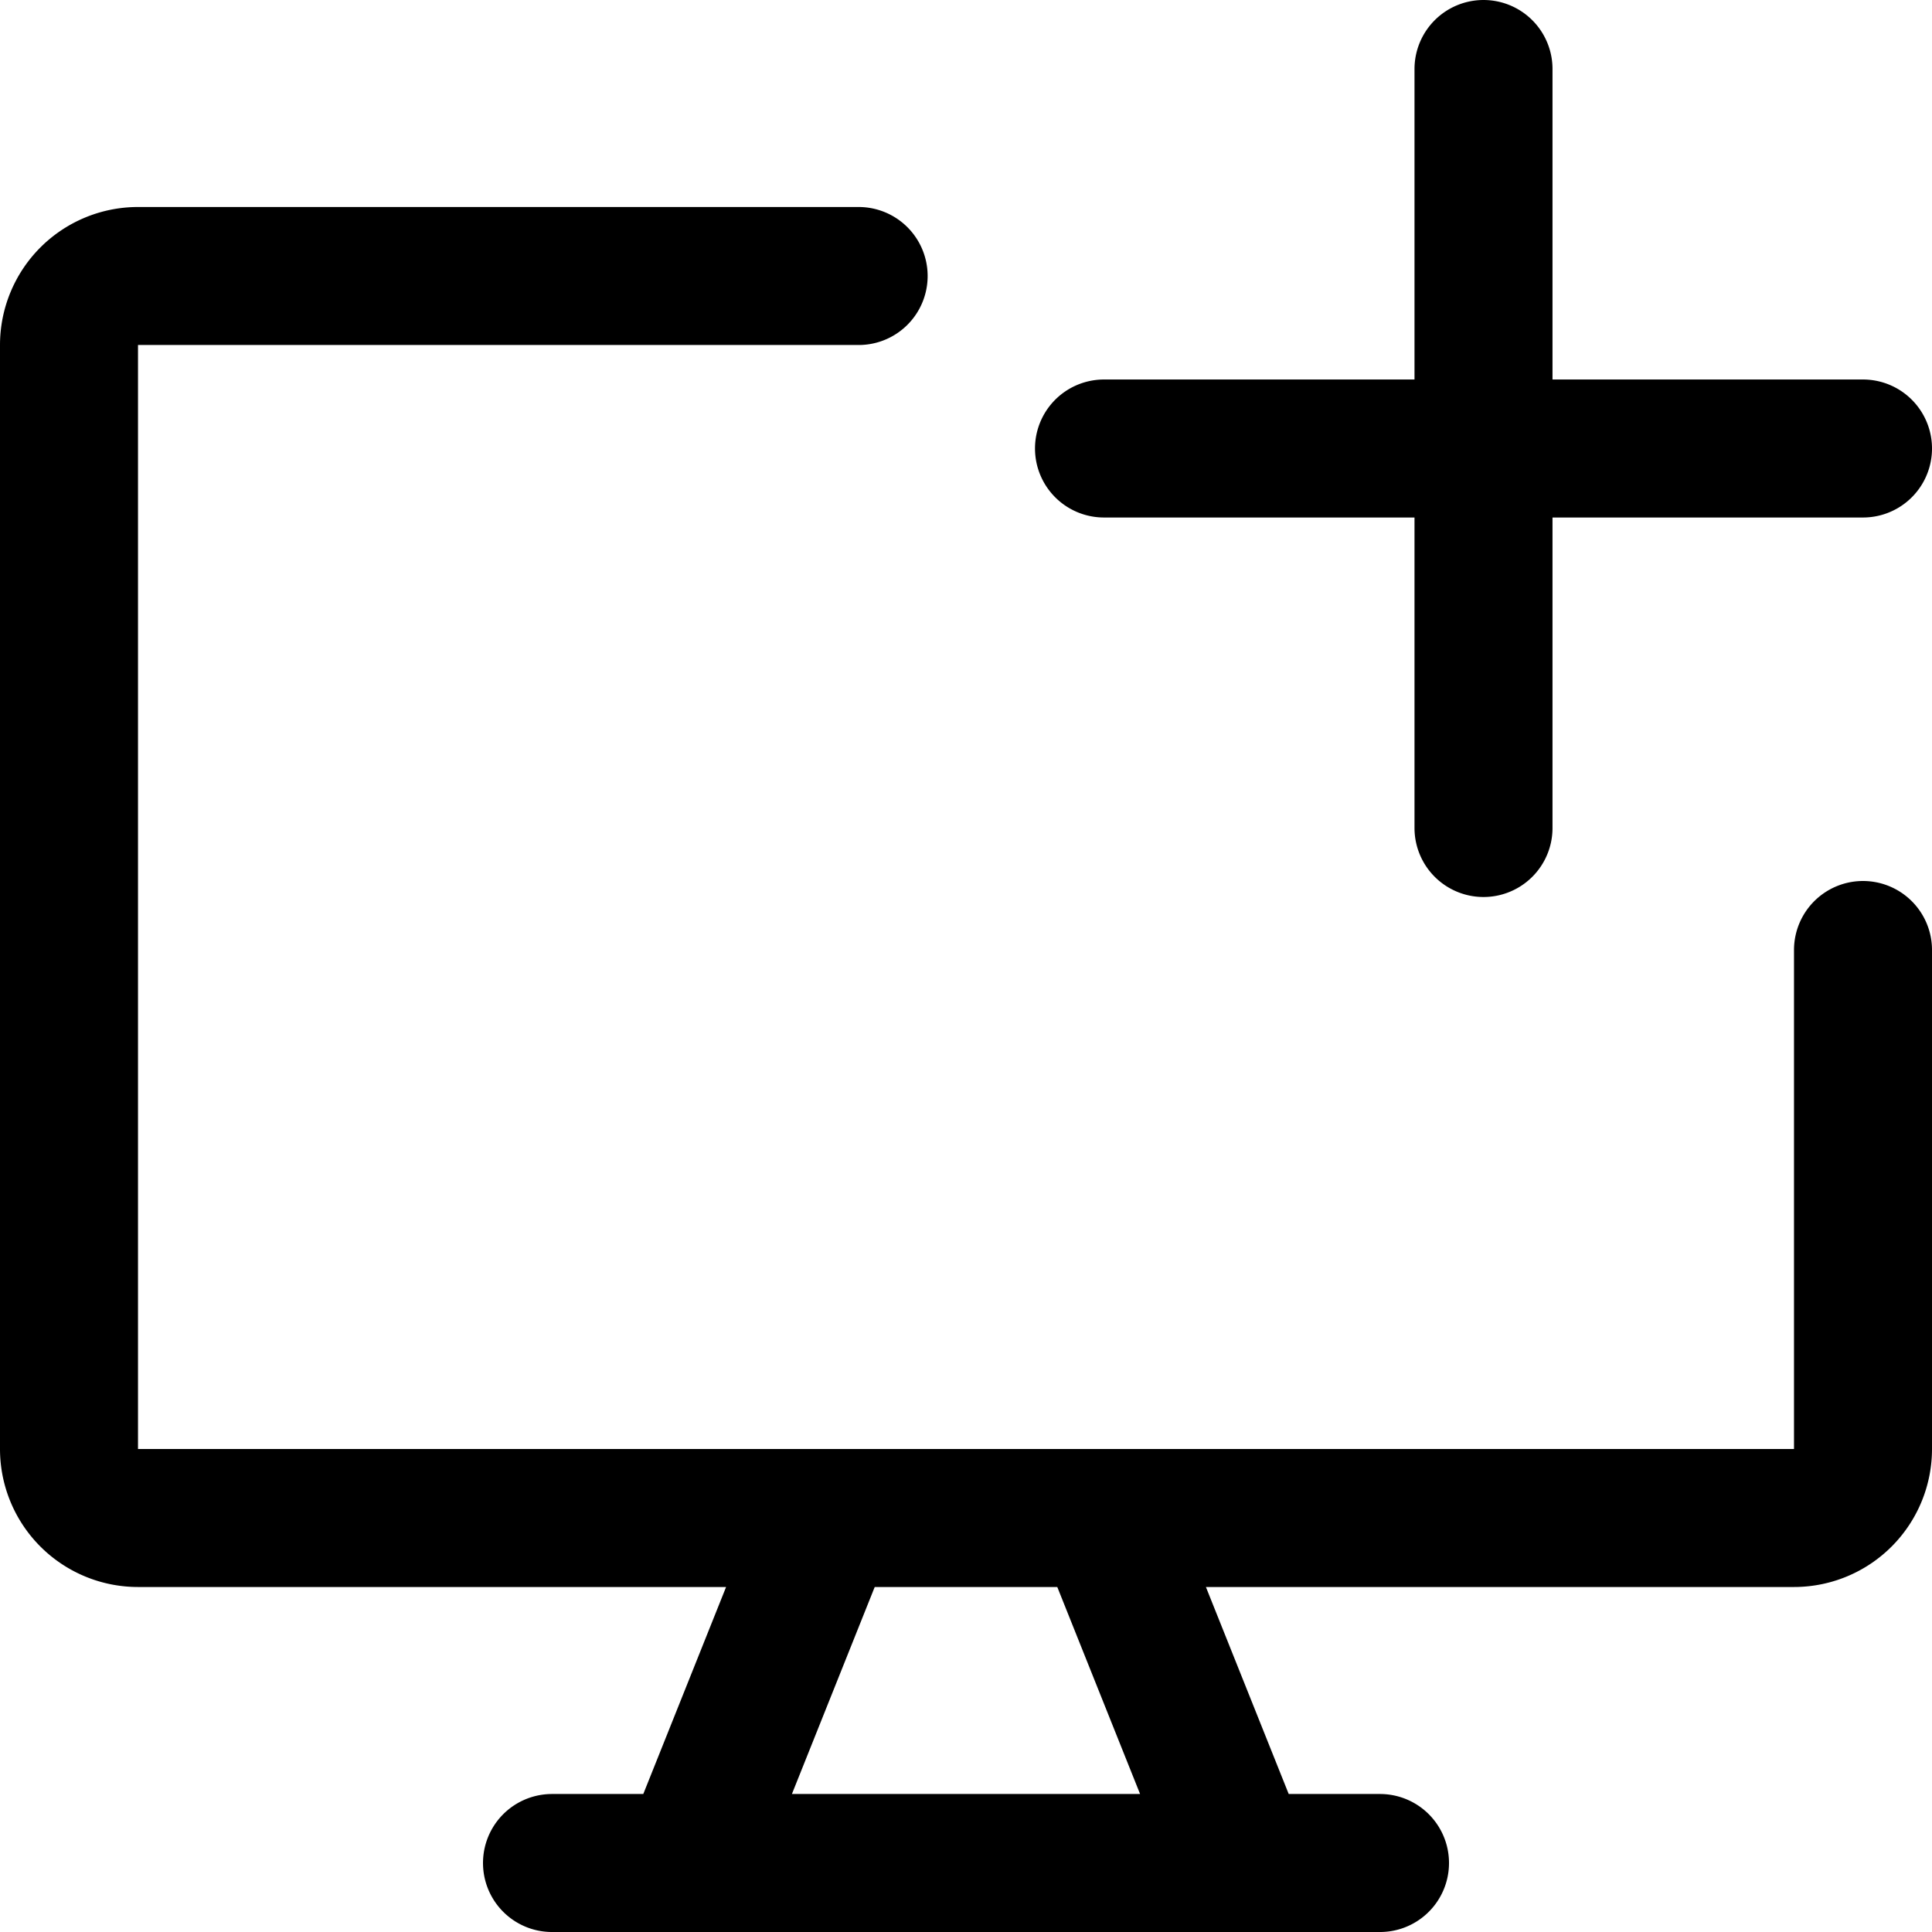 <svg focusable="false" xmlns="http://www.w3.org/2000/svg" fill="none" role="img" aria-label="Icon" viewBox="0 0 14 14">
  <path d="M6.222 2H1a.5.5 0 0 0-.5.5v8a.5.5 0 0 0 .5.5h12a.5.5 0 0 0 .5-.5V6.884M6 11l-1 2.5M8 11l1 2.5m-5 0h6m.75-13V6M8 3.25h5.5" stroke="currentColor" stroke-linecap="round" stroke-linejoin="round"/>
</svg>
